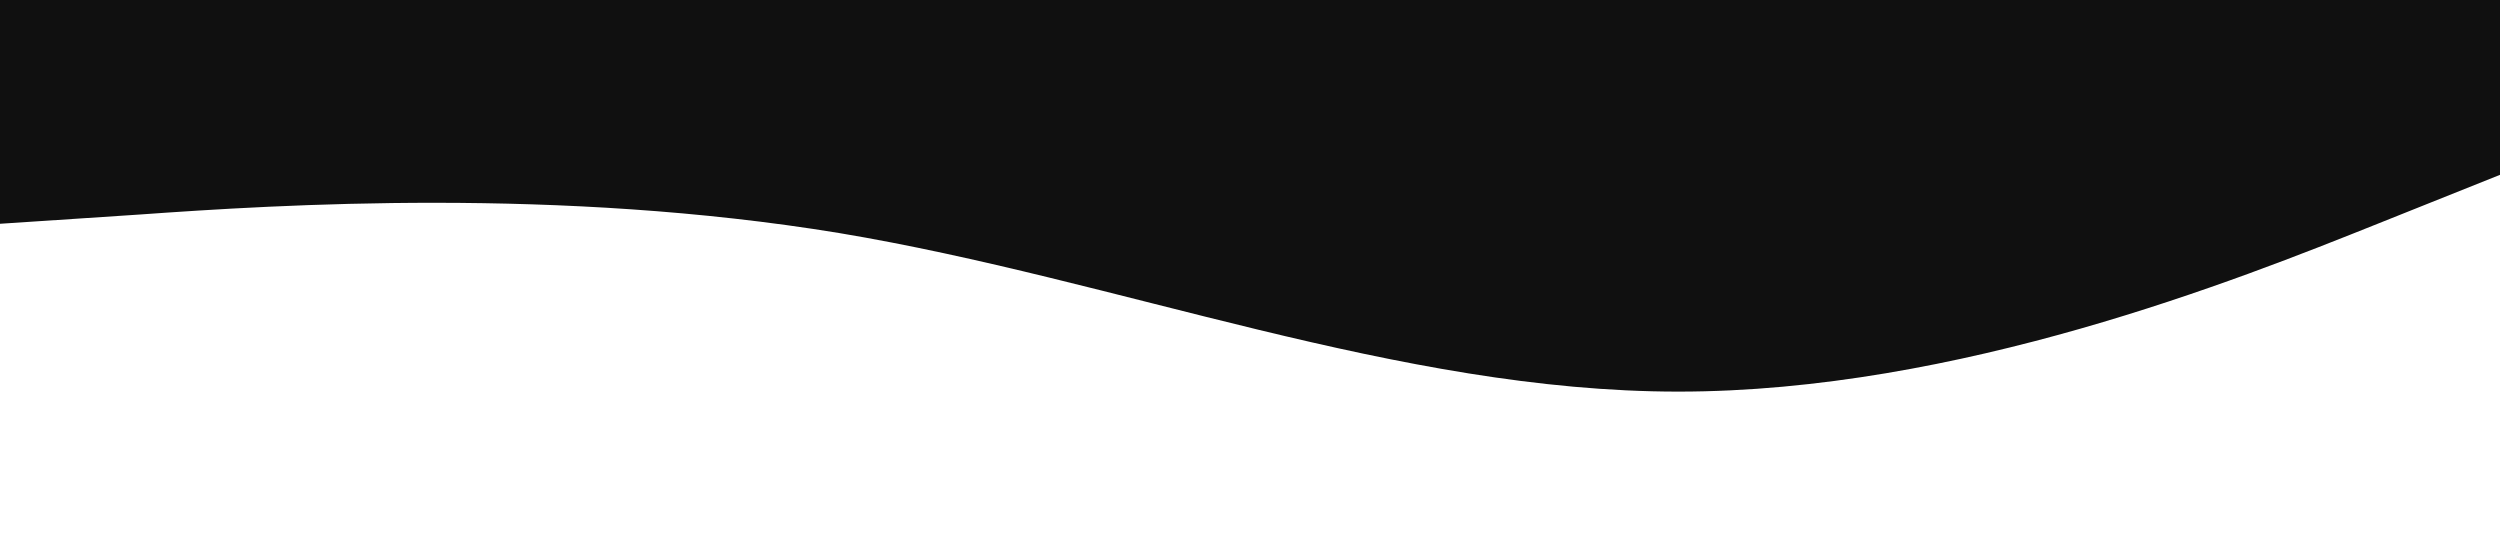 <svg xmlns="http://www.w3.org/2000/svg" viewBox="0 0 1430 310"><path fill="#101010" fill-opacity="1" d="M0,128L80,122.7C160,117,320,107,480,133.3C640,160,800,224,960,224C1120,224,1280,160,1360,128L1440,96L1440,0L1360,0C1280,0,1120,0,960,0C800,0,640,0,480,0C320,0,160,0,80,0L0,0Z"/></svg>